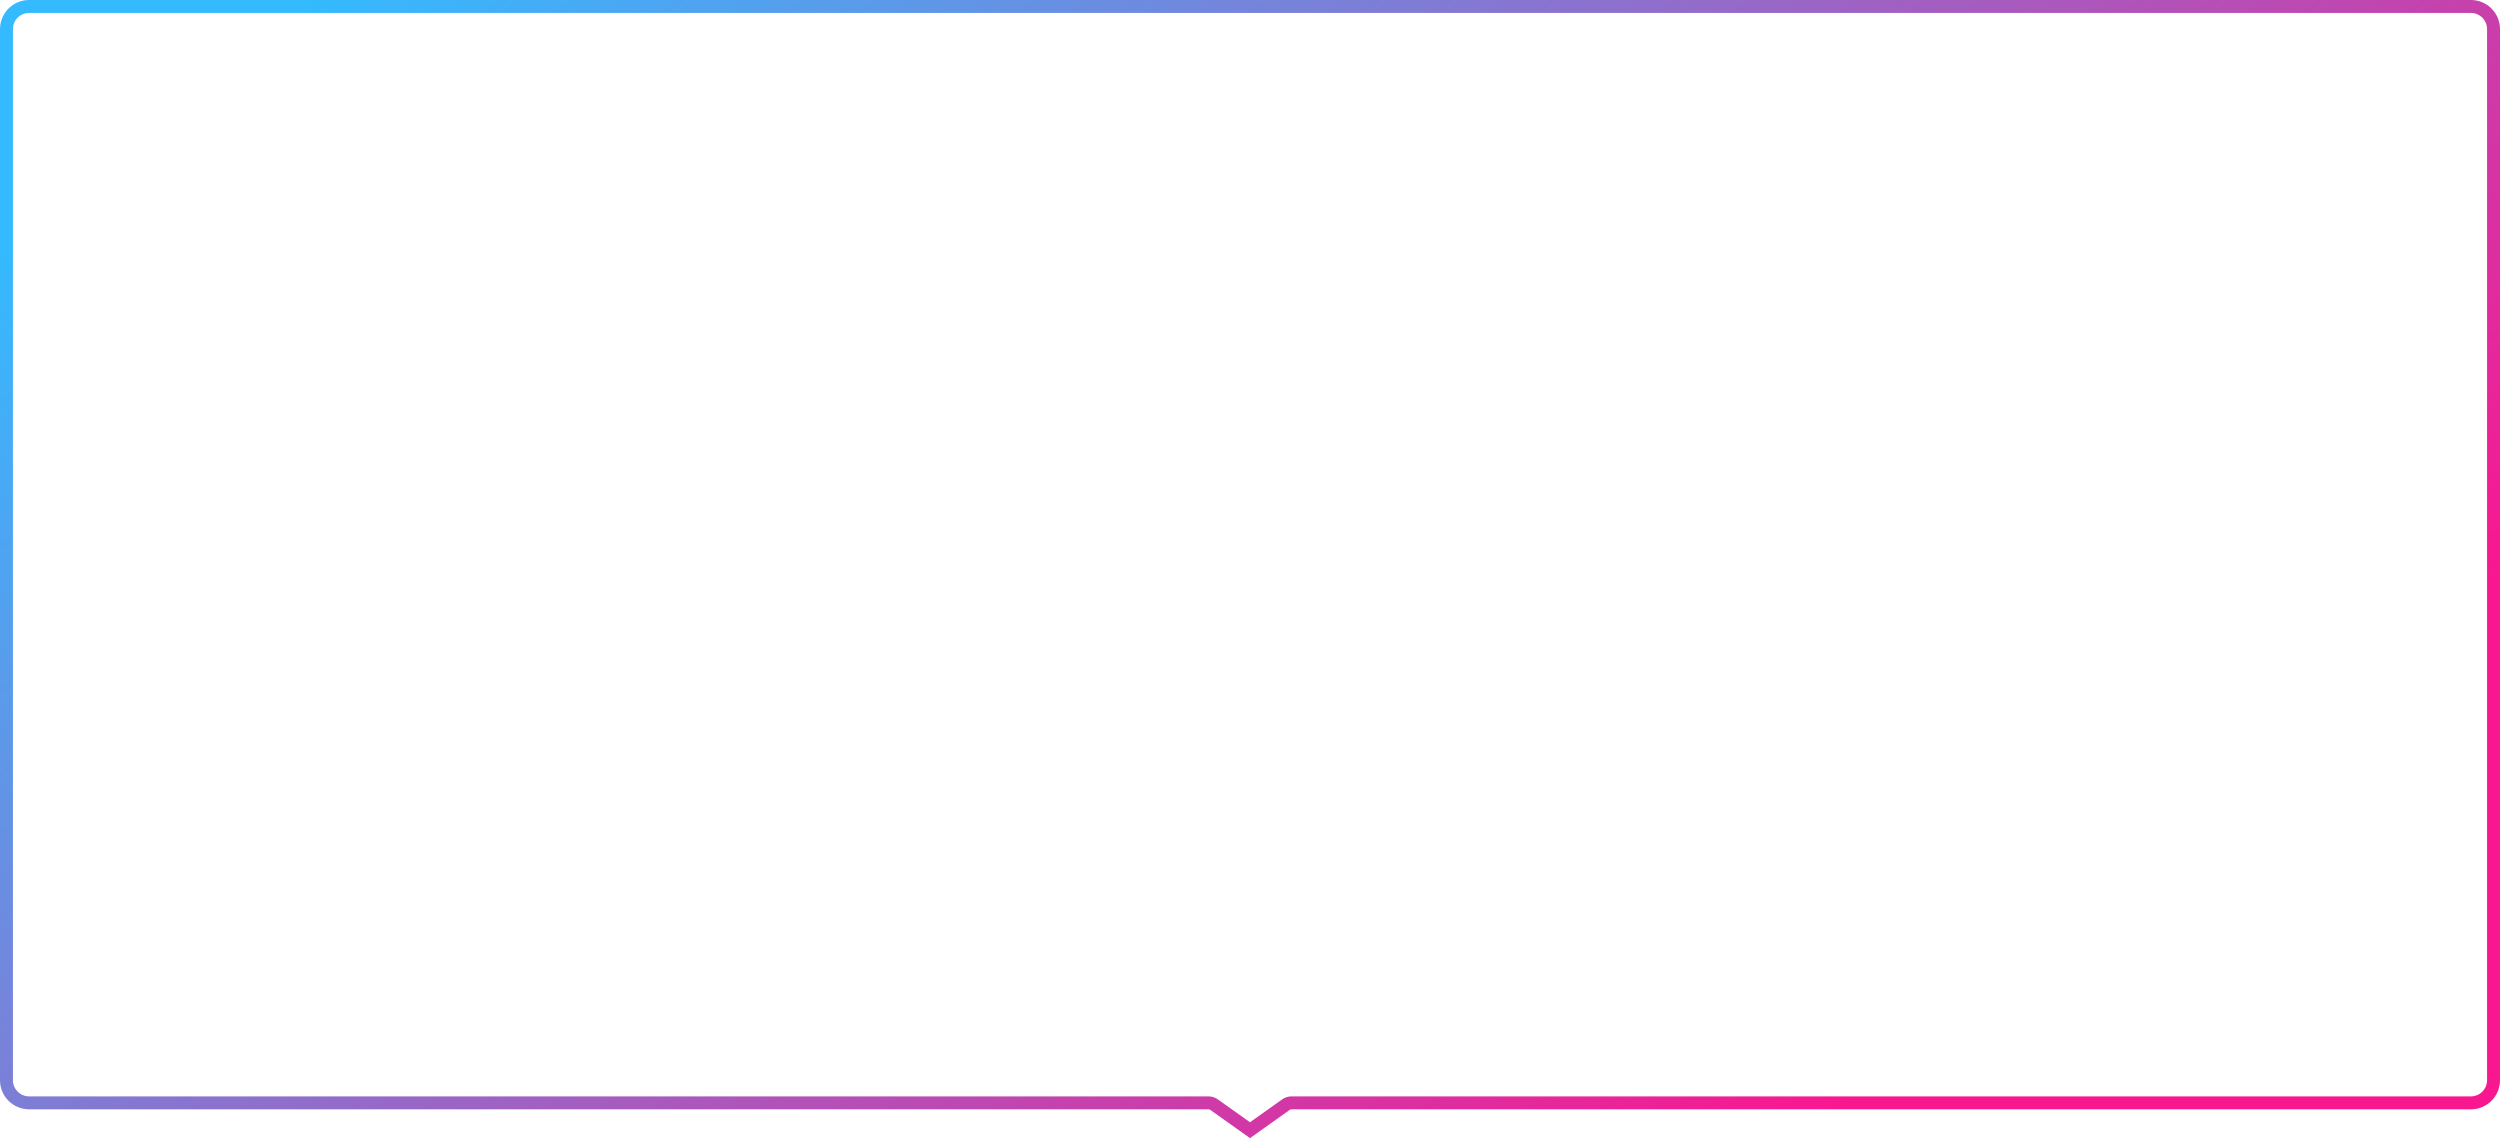<svg width="773" height="352" viewBox="0 0 773 352" fill="none" xmlns="http://www.w3.org/2000/svg">
<path fill-rule="evenodd" clip-rule="evenodd" d="M386.5 351.908L398.767 343.185C398.936 343.065 399.139 343 399.347 343H764C768.971 343 773 338.971 773 334V9C773 4.029 768.971 7.62939e-06 764 7.62939e-06H9C4.029 7.62939e-06 0 4.029 0 9V334C0 338.971 4.029 343 9 343H373.653C373.861 343 374.064 343.065 374.233 343.185L386.5 351.908ZM9 339C6.239 339 4 336.761 4 334V9C4 6.239 6.239 4 9 4H764C766.761 4 769 6.239 769 9V334C769 336.761 766.761 339 764 339H399.347C398.308 339 397.295 339.323 396.449 339.925L386.5 347L376.551 339.925C375.705 339.323 374.692 339 373.653 339H9Z" fill="url(#paint0_linear)"/>
<defs>
<linearGradient id="paint0_linear" x1="20.018" y1="61.057" x2="373.084" y2="499.938" gradientUnits="userSpaceOnUse">
<stop stop-color="#34BAFF"/>
<stop offset="1" stop-color="#F91790"/>
</linearGradient>
</defs>
</svg>
